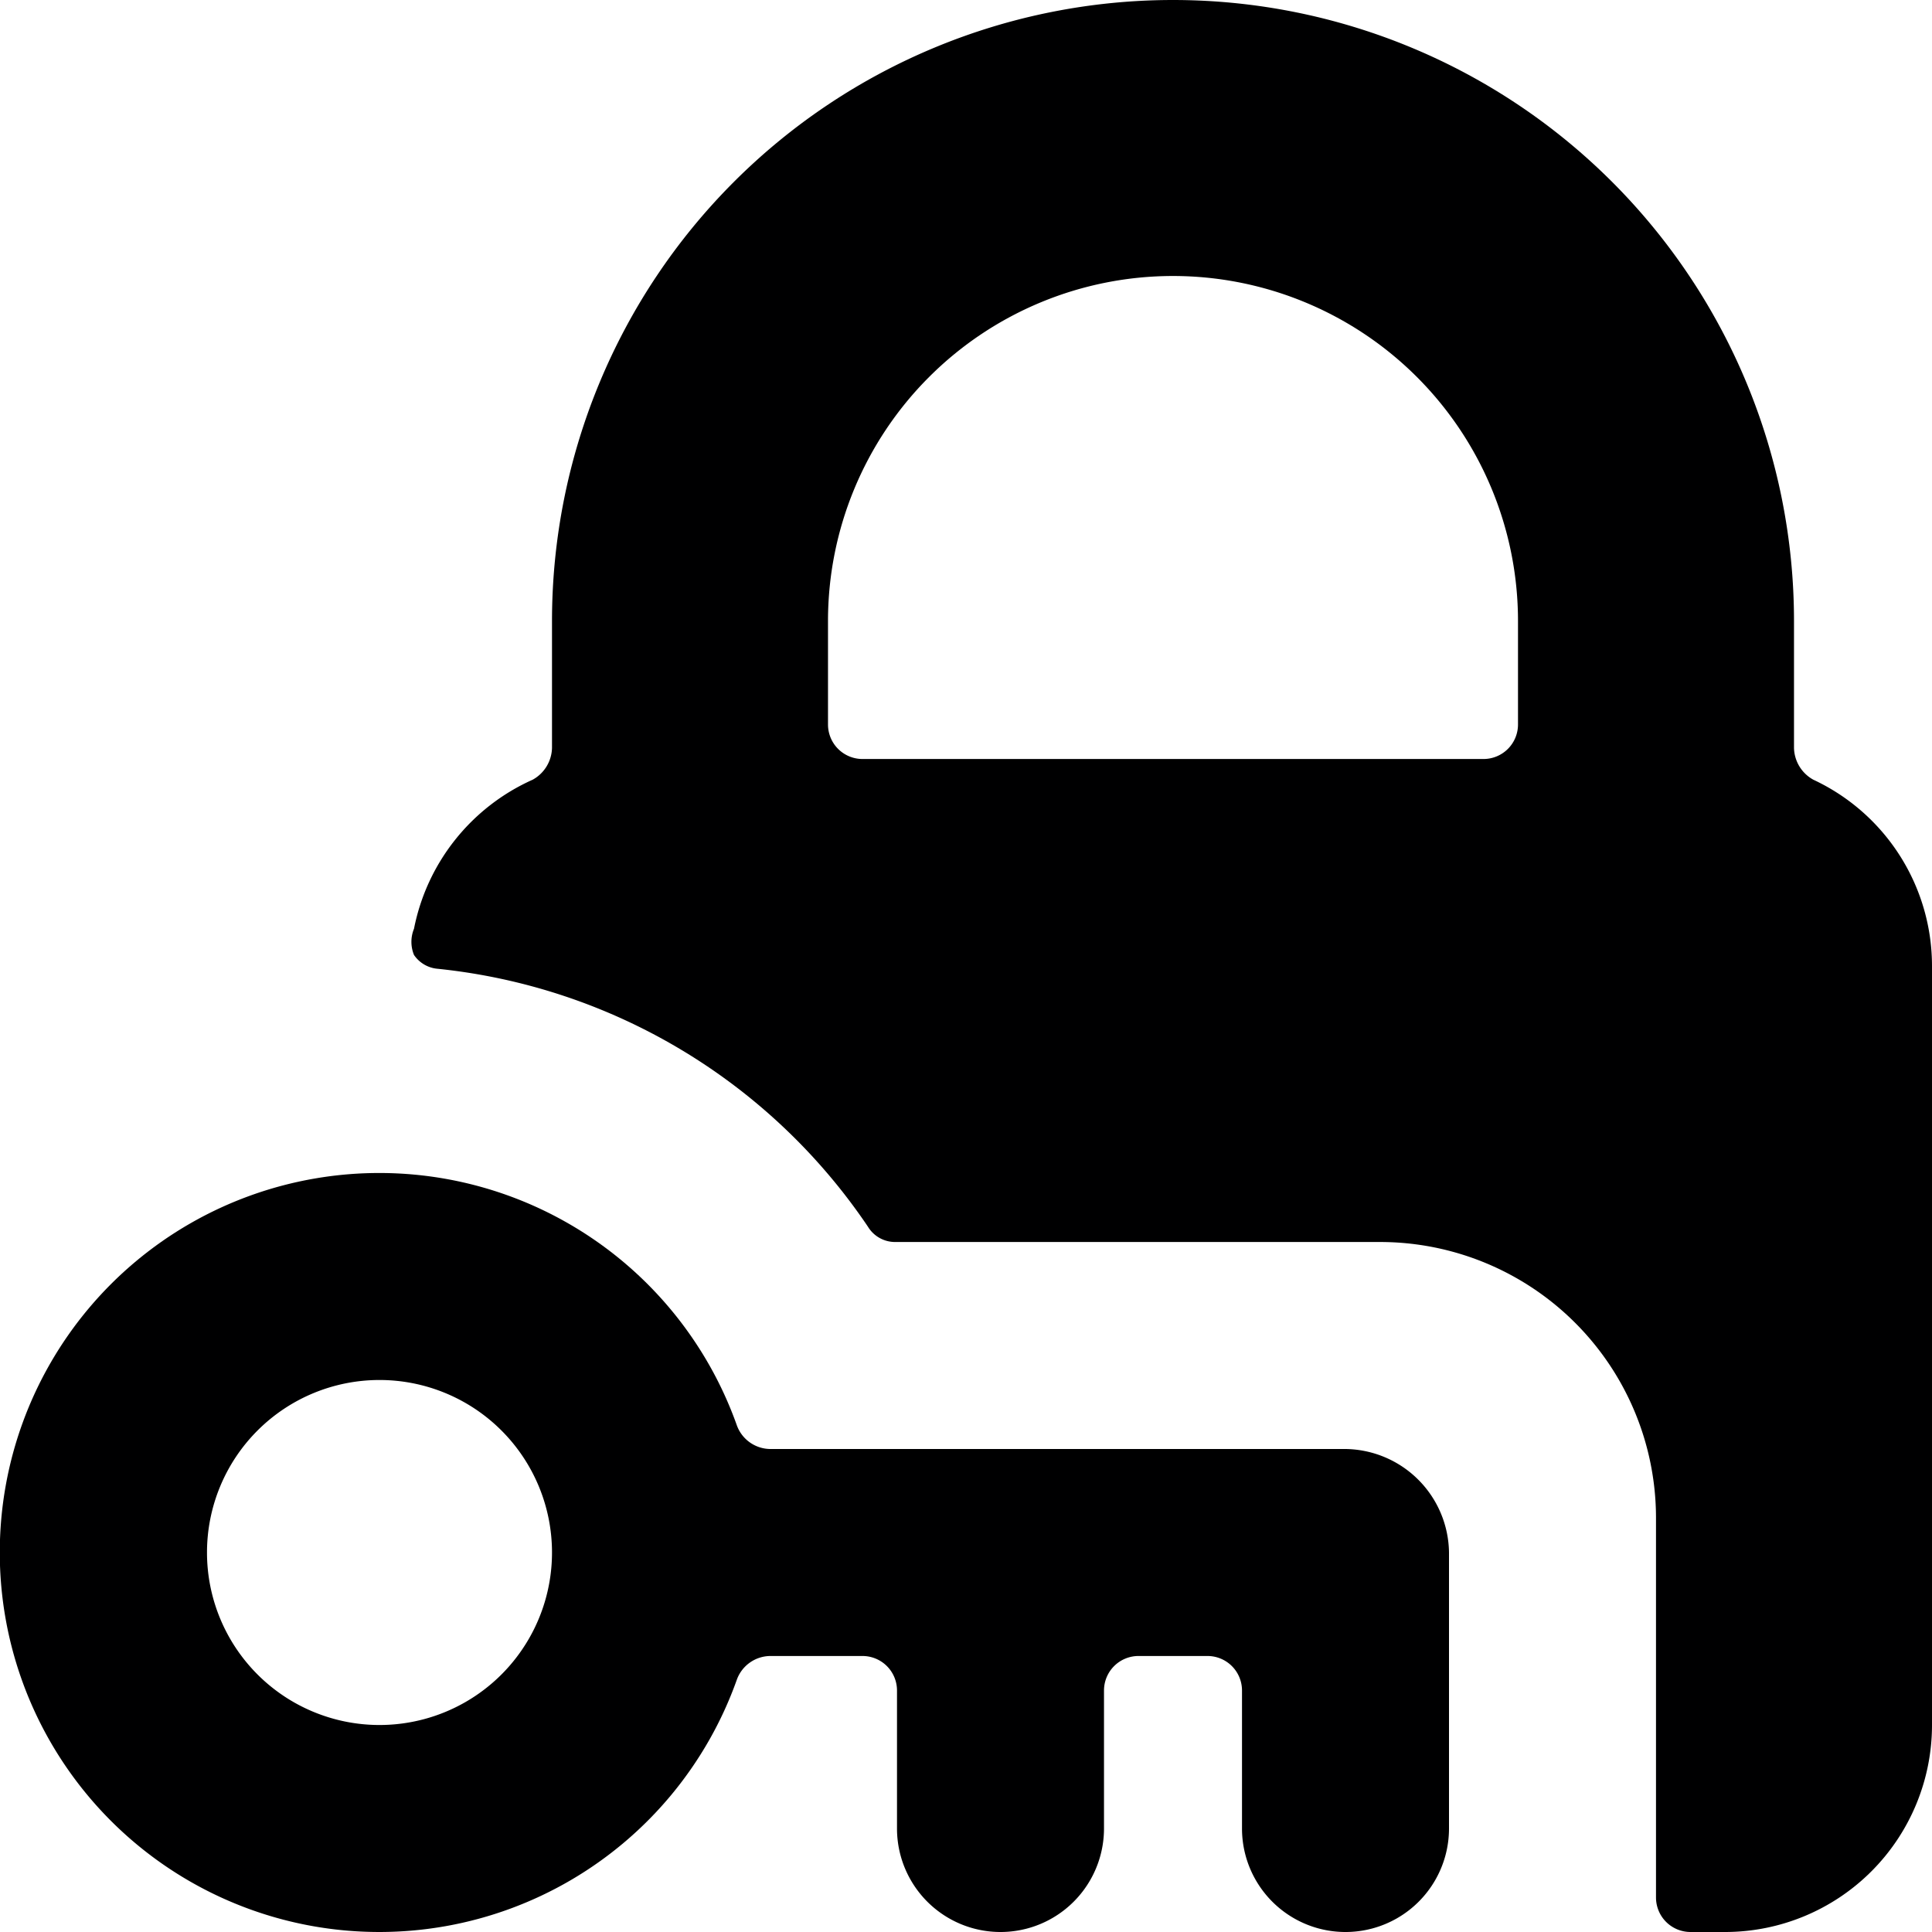 <svg xmlns="http://www.w3.org/2000/svg" viewBox="0 0 14 14">
  <g>
    <path d="M13.14,5.65A.27.27,0,0,1,13,5.42V4.5a4.5,4.5,0,0,0-9,0v.92a.27.27,0,0,1-.14.23A1.5,1.5,0,0,0,3,6.73a.25.25,0,0,0,0,.19.23.23,0,0,0,.17.1A4.29,4.29,0,0,1,6.29,8.89a.23.23,0,0,0,.2.11H10a2,2,0,0,1,2,2v2.75a.25.25,0,0,0,.25.25h.25A1.5,1.5,0,0,0,14,12.5V7A1.49,1.49,0,0,0,13.14,5.65ZM11,5.25a.25.25,0,0,1-.25.25H6.25A.25.25,0,0,1,6,5.25V4.5a2.5,2.5,0,0,1,5,0Z" style="fill: #000001"/>
    <path d="M10.5,11.25a.76.76,0,0,0-.75-.75H5.58a.26.26,0,0,1-.24-.17,2.75,2.75,0,1,0,0,1.84A.26.26,0,0,1,5.58,12h.67a.25.25,0,0,1,.25.25v1a.75.75,0,0,0,1.5,0v-1A.25.25,0,0,1,8.25,12h.5a.25.25,0,0,1,.25.25v1a.75.75,0,0,0,1.5,0ZM2.75,12.5A1.25,1.25,0,1,1,4,11.25,1.25,1.25,0,0,1,2.75,12.5Z" style="fill: #000001"/>
  </g>
</svg>
